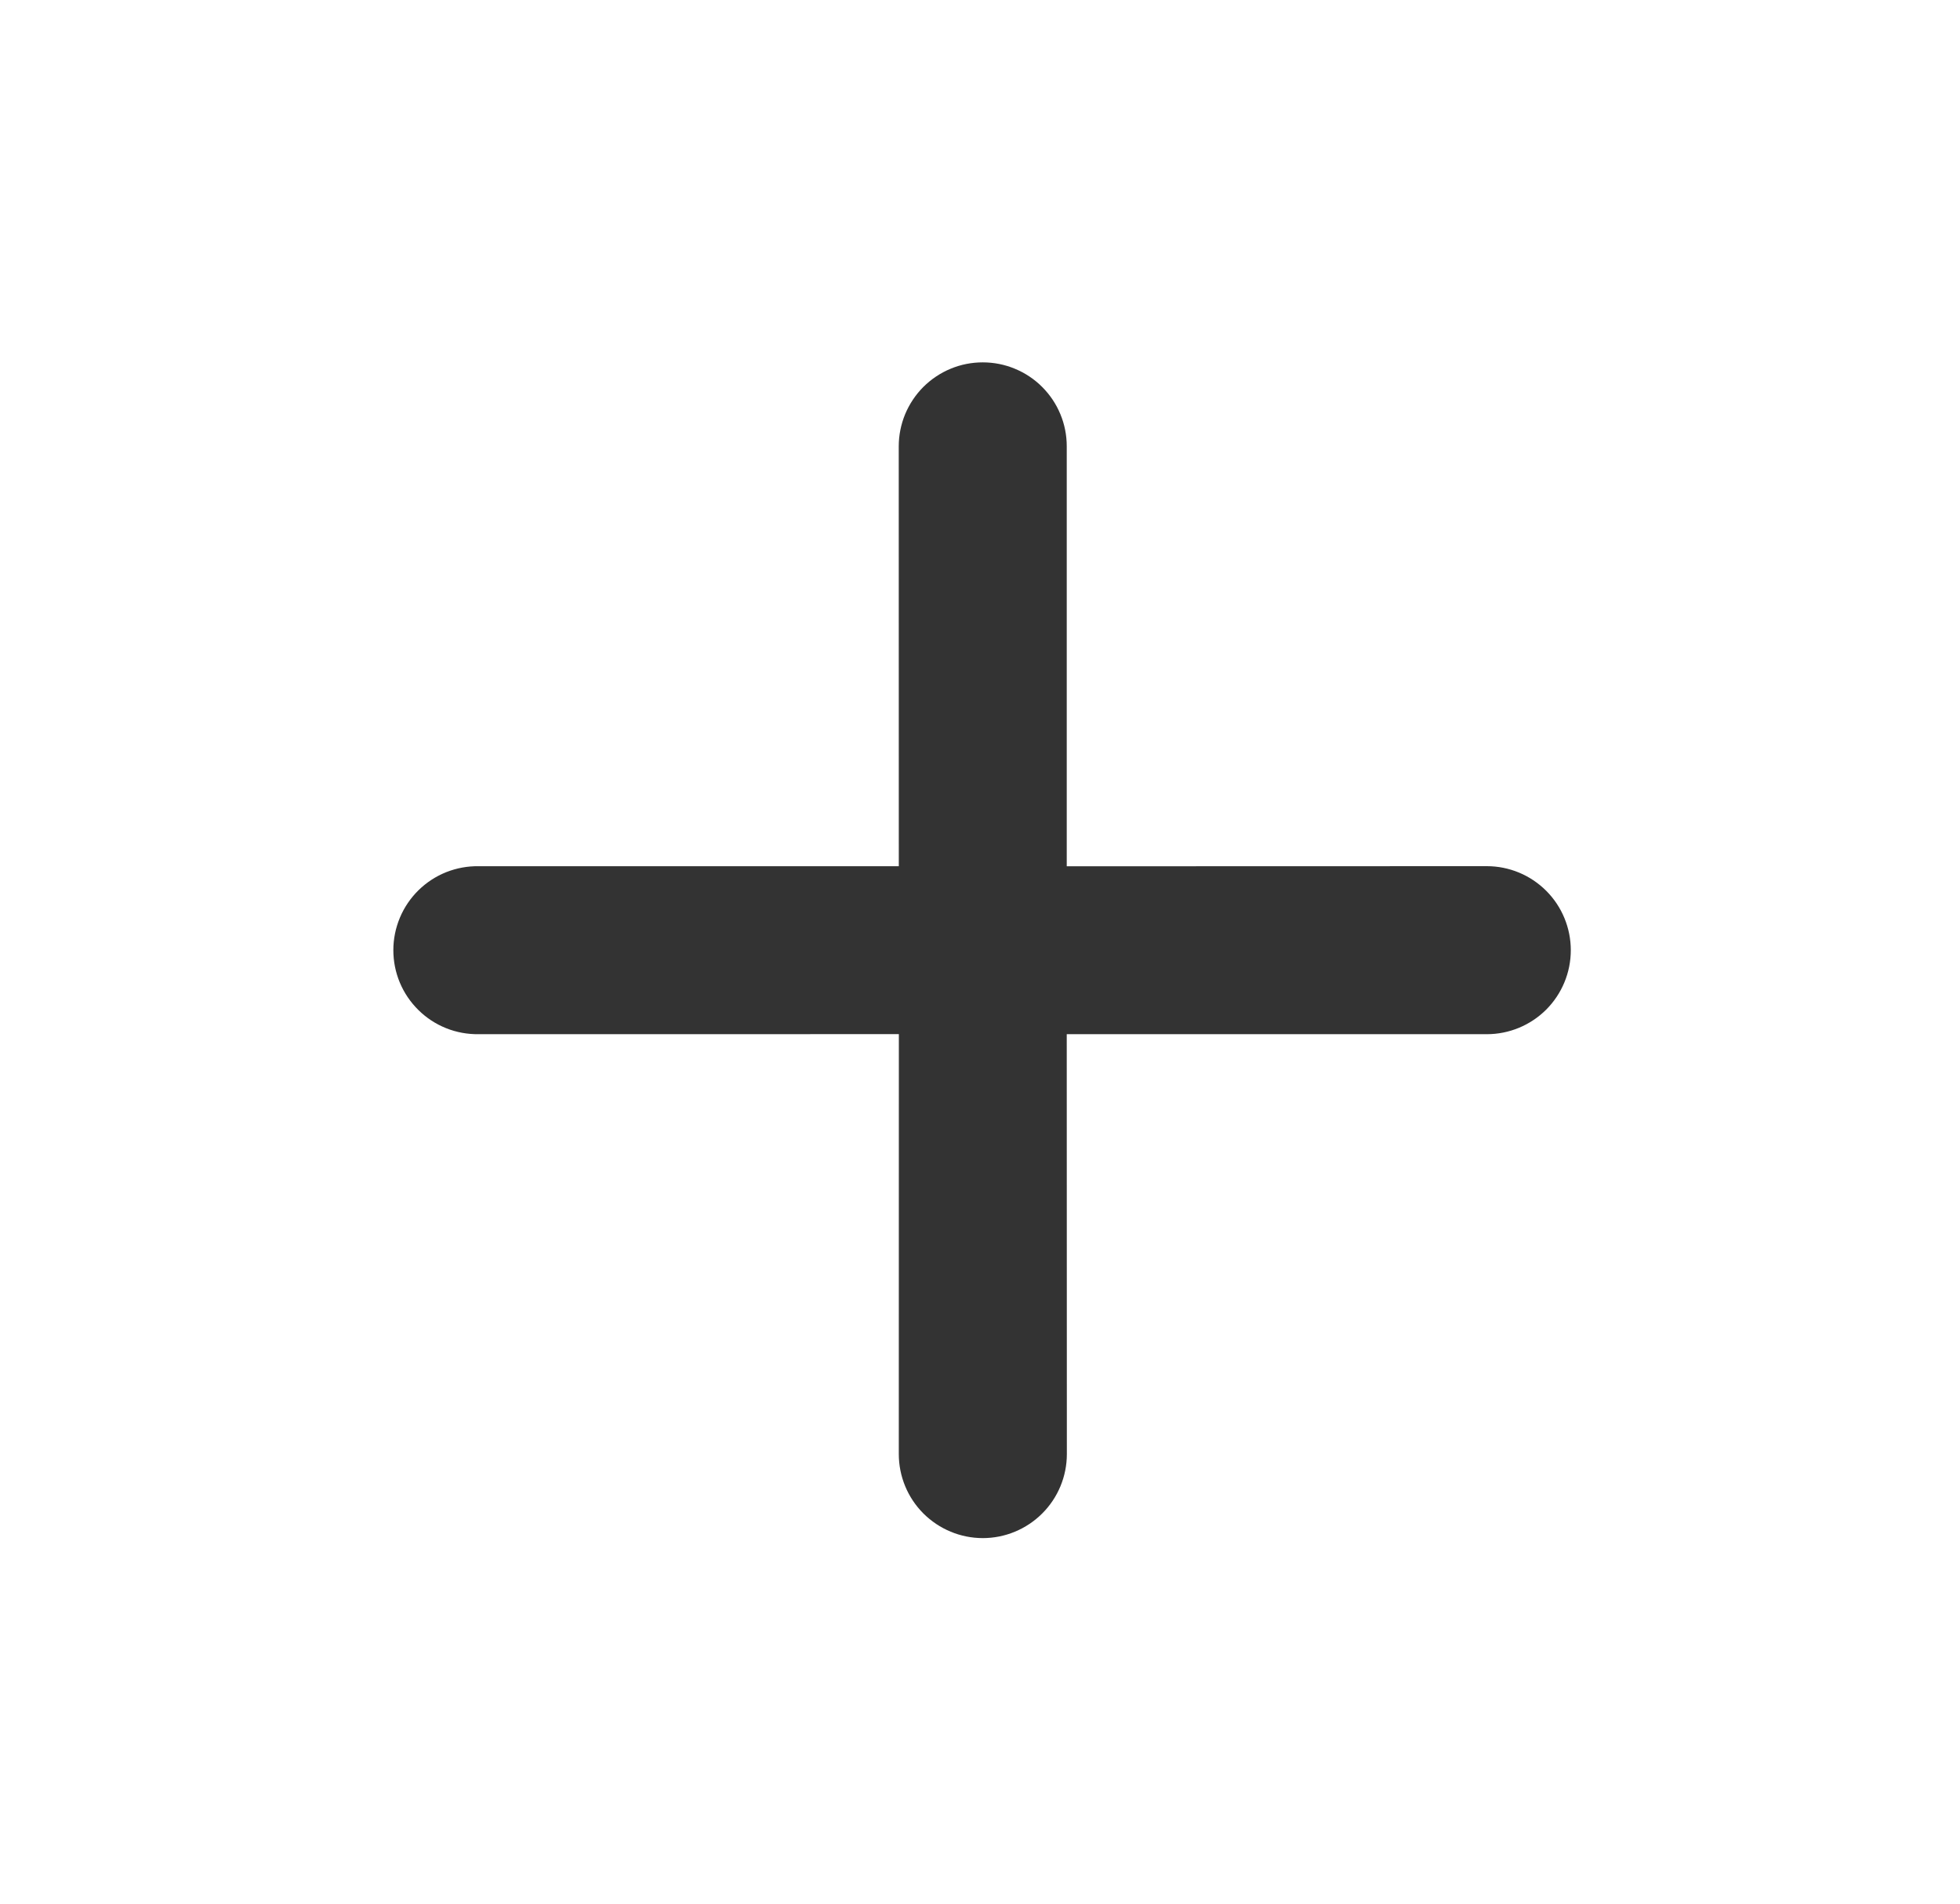 <svg width="35" height="34" viewBox="0 0 35 34" fill="none" xmlns="http://www.w3.org/2000/svg">
<g clip-path="url(#clip0_394_2836)">
<path fill-rule="evenodd" clip-rule="evenodd" d="M19.049 18.471L26.55 18.471C26.948 18.471 27.329 18.313 27.611 18.032C27.892 17.75 28.05 17.369 28.05 16.971C28.05 16.573 27.892 16.191 27.611 15.91C27.329 15.628 26.948 15.47 26.55 15.47L19.049 15.472L19.049 7.971C19.049 7.774 19.011 7.579 18.935 7.397C18.86 7.215 18.749 7.05 18.61 6.911C18.471 6.771 18.305 6.661 18.123 6.586C17.941 6.51 17.746 6.472 17.549 6.472C17.352 6.472 17.157 6.51 16.975 6.586C16.793 6.661 16.628 6.772 16.488 6.911C16.349 7.051 16.239 7.216 16.163 7.398C16.088 7.58 16.049 7.775 16.049 7.972L16.05 15.471L8.55 15.471C8.351 15.467 8.153 15.504 7.968 15.577C7.783 15.651 7.615 15.761 7.473 15.9C7.331 16.04 7.218 16.206 7.141 16.39C7.064 16.574 7.024 16.771 7.024 16.97C7.024 17.169 7.063 17.366 7.14 17.55C7.217 17.734 7.33 17.9 7.472 18.04C7.614 18.18 7.782 18.29 7.967 18.364C8.152 18.438 8.35 18.474 8.549 18.471L16.051 18.47L16.05 25.97C16.05 26.368 16.208 26.75 16.489 27.031C16.771 27.312 17.152 27.471 17.55 27.471C17.948 27.471 18.33 27.312 18.611 27.031C18.893 26.75 19.051 26.368 19.051 25.97L19.049 18.47L19.049 18.471Z" fill="#333333"/>
</g>
<defs>
<clipPath id="clip0_394_2836">
<rect width="24" height="24" fill="white" transform="translate(0.579 16.971) rotate(-45)"/>
</clipPath>
</defs>
</svg>
